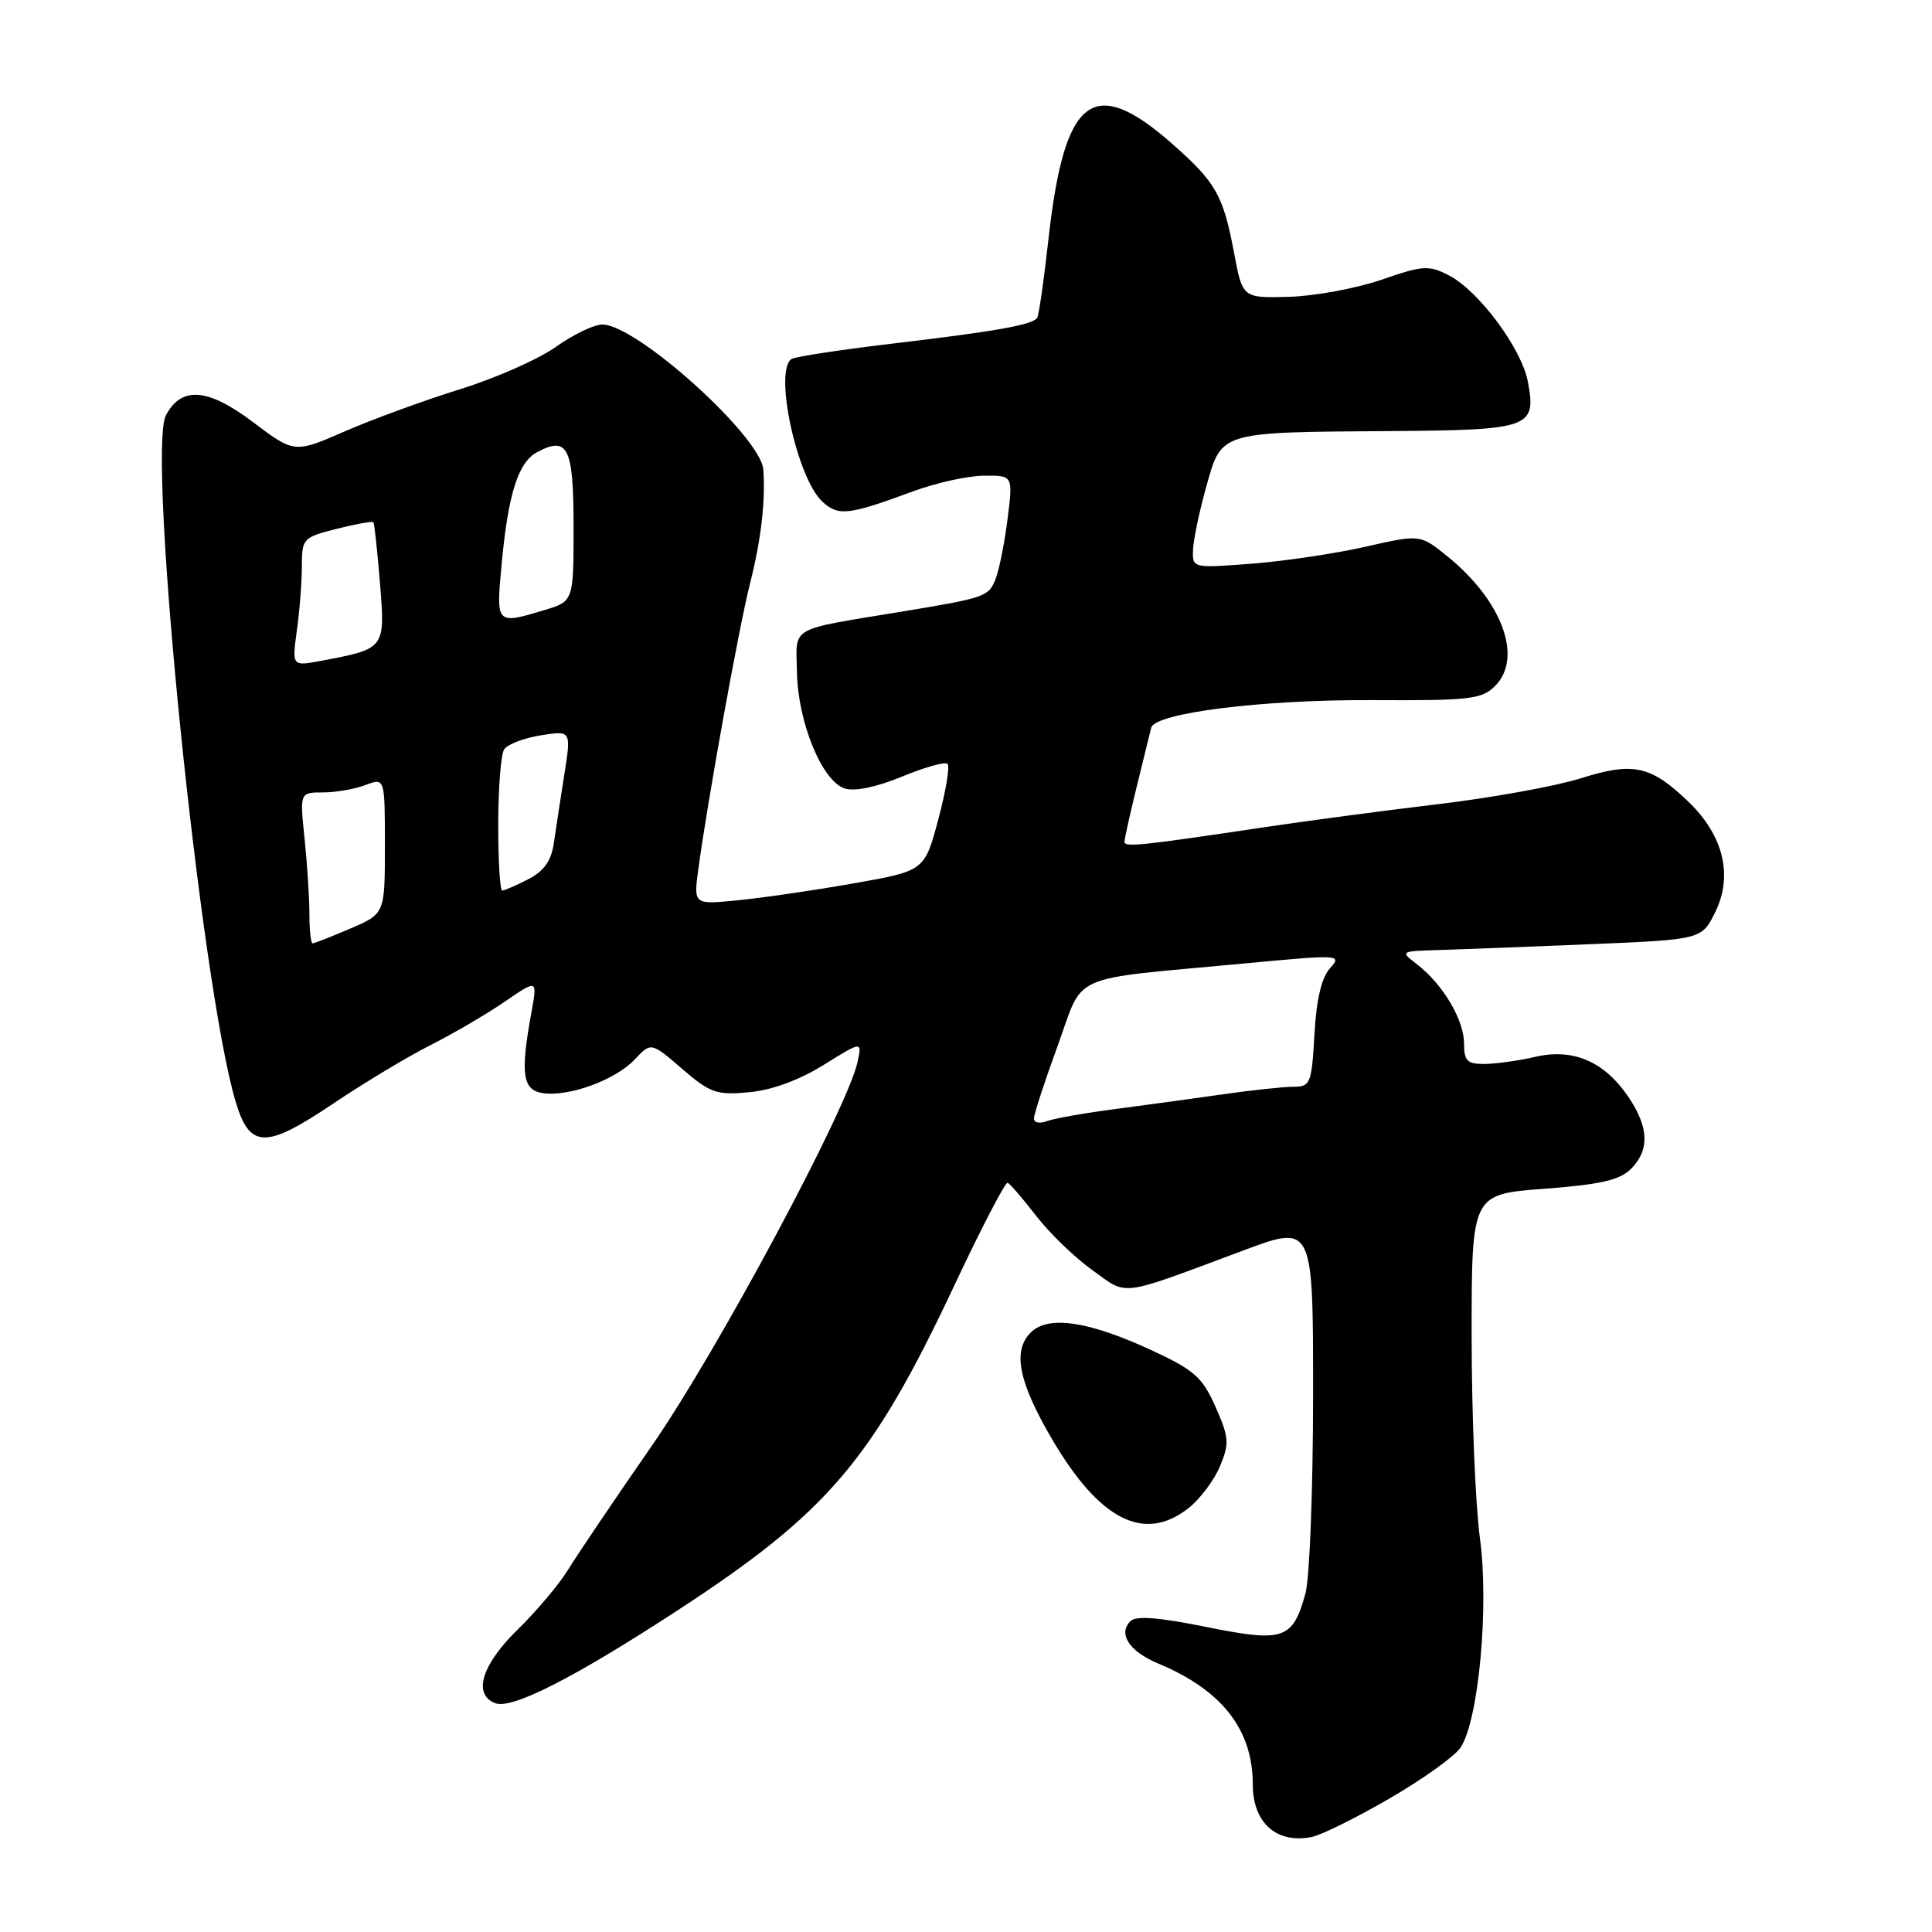 <?xml version="1.0" encoding="UTF-8" standalone="no"?>
<!DOCTYPE svg PUBLIC "-//W3C//DTD SVG 1.1//EN" "http://www.w3.org/Graphics/SVG/1.1/DTD/svg11.dtd" >
<svg xmlns="http://www.w3.org/2000/svg" xmlns:xlink="http://www.w3.org/1999/xlink" version="1.1" viewBox="0 0 256 256">
 <g >
 <path fill="currentColor"
d=" M 184.20 238.26 C 188.61 235.70 192.81 232.68 193.54 231.55 C 195.94 227.87 197.32 212.89 196.10 203.83 C 195.49 199.35 195.00 187.26 195.00 176.96 C 195.00 158.24 195.00 158.24 204.60 157.52 C 212.04 156.96 214.63 156.37 216.10 154.90 C 218.61 152.39 218.50 149.36 215.75 145.32 C 212.58 140.65 208.45 138.88 203.47 140.03 C 201.29 140.54 198.26 140.96 196.75 140.98 C 194.41 141.00 194.00 140.59 193.99 138.25 C 193.99 135.13 191.18 130.42 187.79 127.80 C 185.51 126.05 185.52 126.04 190.50 125.89 C 193.25 125.81 202.25 125.46 210.50 125.12 C 225.50 124.50 225.50 124.50 227.30 120.81 C 229.65 116.01 228.36 110.70 223.77 106.28 C 218.76 101.44 216.44 100.93 209.49 103.12 C 206.20 104.16 197.73 105.70 190.68 106.54 C 183.64 107.38 173.29 108.75 167.68 109.59 C 151.04 112.08 149.00 112.29 149.00 111.54 C 149.00 111.15 149.74 107.83 150.64 104.16 C 151.54 100.50 152.39 97.02 152.54 96.43 C 153.02 94.47 167.27 92.69 181.83 92.77 C 194.79 92.84 196.34 92.66 198.11 90.89 C 201.84 87.16 199.04 79.58 191.78 73.71 C 188.18 70.80 188.18 70.80 180.96 72.44 C 176.99 73.34 170.20 74.36 165.87 74.69 C 158.05 75.29 158.00 75.28 158.08 72.90 C 158.12 71.58 158.91 67.80 159.83 64.51 C 161.89 57.14 161.45 57.28 184.13 57.12 C 202.81 56.99 203.60 56.70 202.45 50.57 C 201.62 46.18 195.95 38.54 191.99 36.49 C 189.31 35.11 188.56 35.16 183.04 37.07 C 179.72 38.21 174.23 39.23 170.83 39.33 C 164.64 39.50 164.64 39.50 163.52 33.50 C 162.09 25.88 161.10 24.14 155.35 19.08 C 144.84 9.82 141.04 12.73 138.93 31.67 C 138.33 37.05 137.66 41.74 137.44 42.10 C 136.86 43.04 132.03 43.90 118.15 45.54 C 111.36 46.35 105.40 47.26 104.90 47.56 C 102.49 49.05 105.60 63.43 109.00 66.50 C 111.12 68.42 112.40 68.27 121.00 65.10 C 124.03 63.98 128.24 63.05 130.37 63.03 C 134.23 63.00 134.23 63.00 133.52 68.68 C 133.13 71.81 132.42 75.40 131.94 76.66 C 131.02 79.06 130.63 79.20 119.50 81.04 C 104.31 83.55 105.49 82.87 105.60 89.07 C 105.72 95.72 108.94 103.53 111.94 104.48 C 113.26 104.90 116.17 104.29 119.53 102.90 C 122.52 101.66 125.24 100.90 125.56 101.22 C 125.88 101.55 125.32 104.87 124.32 108.61 C 122.50 115.40 122.50 115.40 113.00 117.07 C 107.78 117.99 100.89 118.99 97.70 119.30 C 91.90 119.87 91.90 119.87 92.53 115.18 C 93.77 106.02 97.90 83.15 99.37 77.37 C 100.84 71.55 101.43 66.58 101.15 62.25 C 100.86 57.89 84.37 43.00 79.81 43.00 C 78.72 43.00 75.95 44.33 73.66 45.96 C 71.37 47.59 65.67 50.11 61.00 51.56 C 56.33 53.01 49.46 55.52 45.75 57.13 C 39.01 60.07 39.01 60.07 33.51 55.92 C 27.54 51.42 24.06 51.14 21.99 55.02 C 19.42 59.83 26.60 130.59 31.23 146.00 C 33.10 152.24 35.20 152.27 44.20 146.20 C 48.22 143.50 53.98 140.03 57.00 138.51 C 60.02 136.98 64.46 134.39 66.86 132.74 C 71.22 129.75 71.22 129.75 70.42 134.13 C 68.92 142.30 69.23 144.46 71.95 144.85 C 75.44 145.34 81.56 143.09 84.10 140.39 C 86.27 138.08 86.27 138.08 90.39 141.63 C 94.11 144.84 94.95 145.13 99.26 144.73 C 102.27 144.45 105.88 143.13 109.12 141.12 C 114.23 137.94 114.23 137.94 113.63 140.72 C 112.30 146.85 95.12 178.92 86.46 191.44 C 81.48 198.62 76.45 206.07 75.27 208.00 C 74.09 209.93 71.07 213.51 68.56 215.96 C 63.82 220.60 62.62 224.53 65.62 225.68 C 67.82 226.53 76.01 222.36 89.71 213.43 C 109.70 200.39 115.53 193.55 126.44 170.36 C 130.02 162.74 133.21 156.60 133.52 156.72 C 133.82 156.84 135.52 158.81 137.29 161.10 C 139.05 163.39 142.41 166.63 144.74 168.30 C 149.53 171.73 148.04 171.93 164.75 165.69 C 174.00 162.24 174.00 162.24 173.99 184.87 C 173.99 197.32 173.53 209.14 172.98 211.14 C 171.28 217.26 170.11 217.65 159.83 215.58 C 153.53 214.30 150.53 214.07 149.79 214.81 C 148.11 216.49 149.63 218.82 153.46 220.42 C 161.92 223.95 166.00 229.17 166.00 236.46 C 166.00 241.56 169.18 244.36 173.85 243.40 C 175.14 243.13 179.80 240.82 184.20 238.26 Z  M 157.49 199.83 C 159.00 198.64 160.88 196.15 161.65 194.29 C 162.92 191.26 162.86 190.48 161.07 186.43 C 159.35 182.53 158.25 181.54 152.79 179.01 C 144.30 175.05 138.90 174.24 136.57 176.57 C 134.14 179.01 134.96 183.11 139.39 190.68 C 145.71 201.46 151.62 204.45 157.49 199.83 Z  M 137.00 148.21 C 137.00 147.66 138.40 143.35 140.12 138.65 C 143.72 128.76 141.18 129.89 164.71 127.68 C 177.56 126.47 177.87 126.48 176.24 128.29 C 175.11 129.53 174.43 132.43 174.17 137.07 C 173.80 143.58 173.63 144.00 171.41 144.00 C 170.10 144.00 165.99 144.44 162.27 144.97 C 158.55 145.50 152.10 146.39 147.95 146.93 C 143.79 147.47 139.63 148.21 138.70 148.56 C 137.76 148.92 137.00 148.76 137.00 148.21 Z  M 41.00 121.15 C 41.00 119.03 40.71 114.53 40.36 111.15 C 39.72 105.00 39.72 105.00 42.79 105.00 C 44.48 105.00 47.02 104.56 48.43 104.02 C 51.00 103.05 51.00 103.05 51.00 112.06 C 51.00 121.07 51.00 121.07 46.42 123.04 C 43.90 124.12 41.65 125.00 41.42 125.00 C 41.19 125.00 41.00 123.27 41.00 121.15 Z  M 66.02 109.25 C 66.02 104.44 66.37 99.96 66.80 99.30 C 67.22 98.64 69.39 97.80 71.63 97.44 C 75.70 96.79 75.70 96.79 74.77 102.65 C 74.27 105.87 73.64 109.96 73.38 111.75 C 73.05 114.06 72.08 115.43 70.00 116.50 C 68.41 117.32 66.85 118.00 66.55 118.00 C 66.25 118.00 66.01 114.06 66.02 109.25 Z  M 39.34 83.50 C 39.71 80.87 40.00 77.04 40.00 74.98 C 40.00 71.36 40.16 71.20 44.62 70.07 C 47.16 69.43 49.35 69.04 49.48 69.20 C 49.61 69.37 50.00 73.00 50.35 77.28 C 51.05 85.99 51.08 85.96 42.45 87.58 C 38.69 88.28 38.69 88.28 39.34 83.50 Z  M 66.47 74.75 C 67.33 65.47 68.66 61.25 71.16 59.92 C 75.25 57.73 76.00 59.26 76.00 69.81 C 76.00 79.68 76.00 79.68 72.13 80.84 C 65.71 82.77 65.72 82.79 66.47 74.75 Z "/>
</g>
</svg>